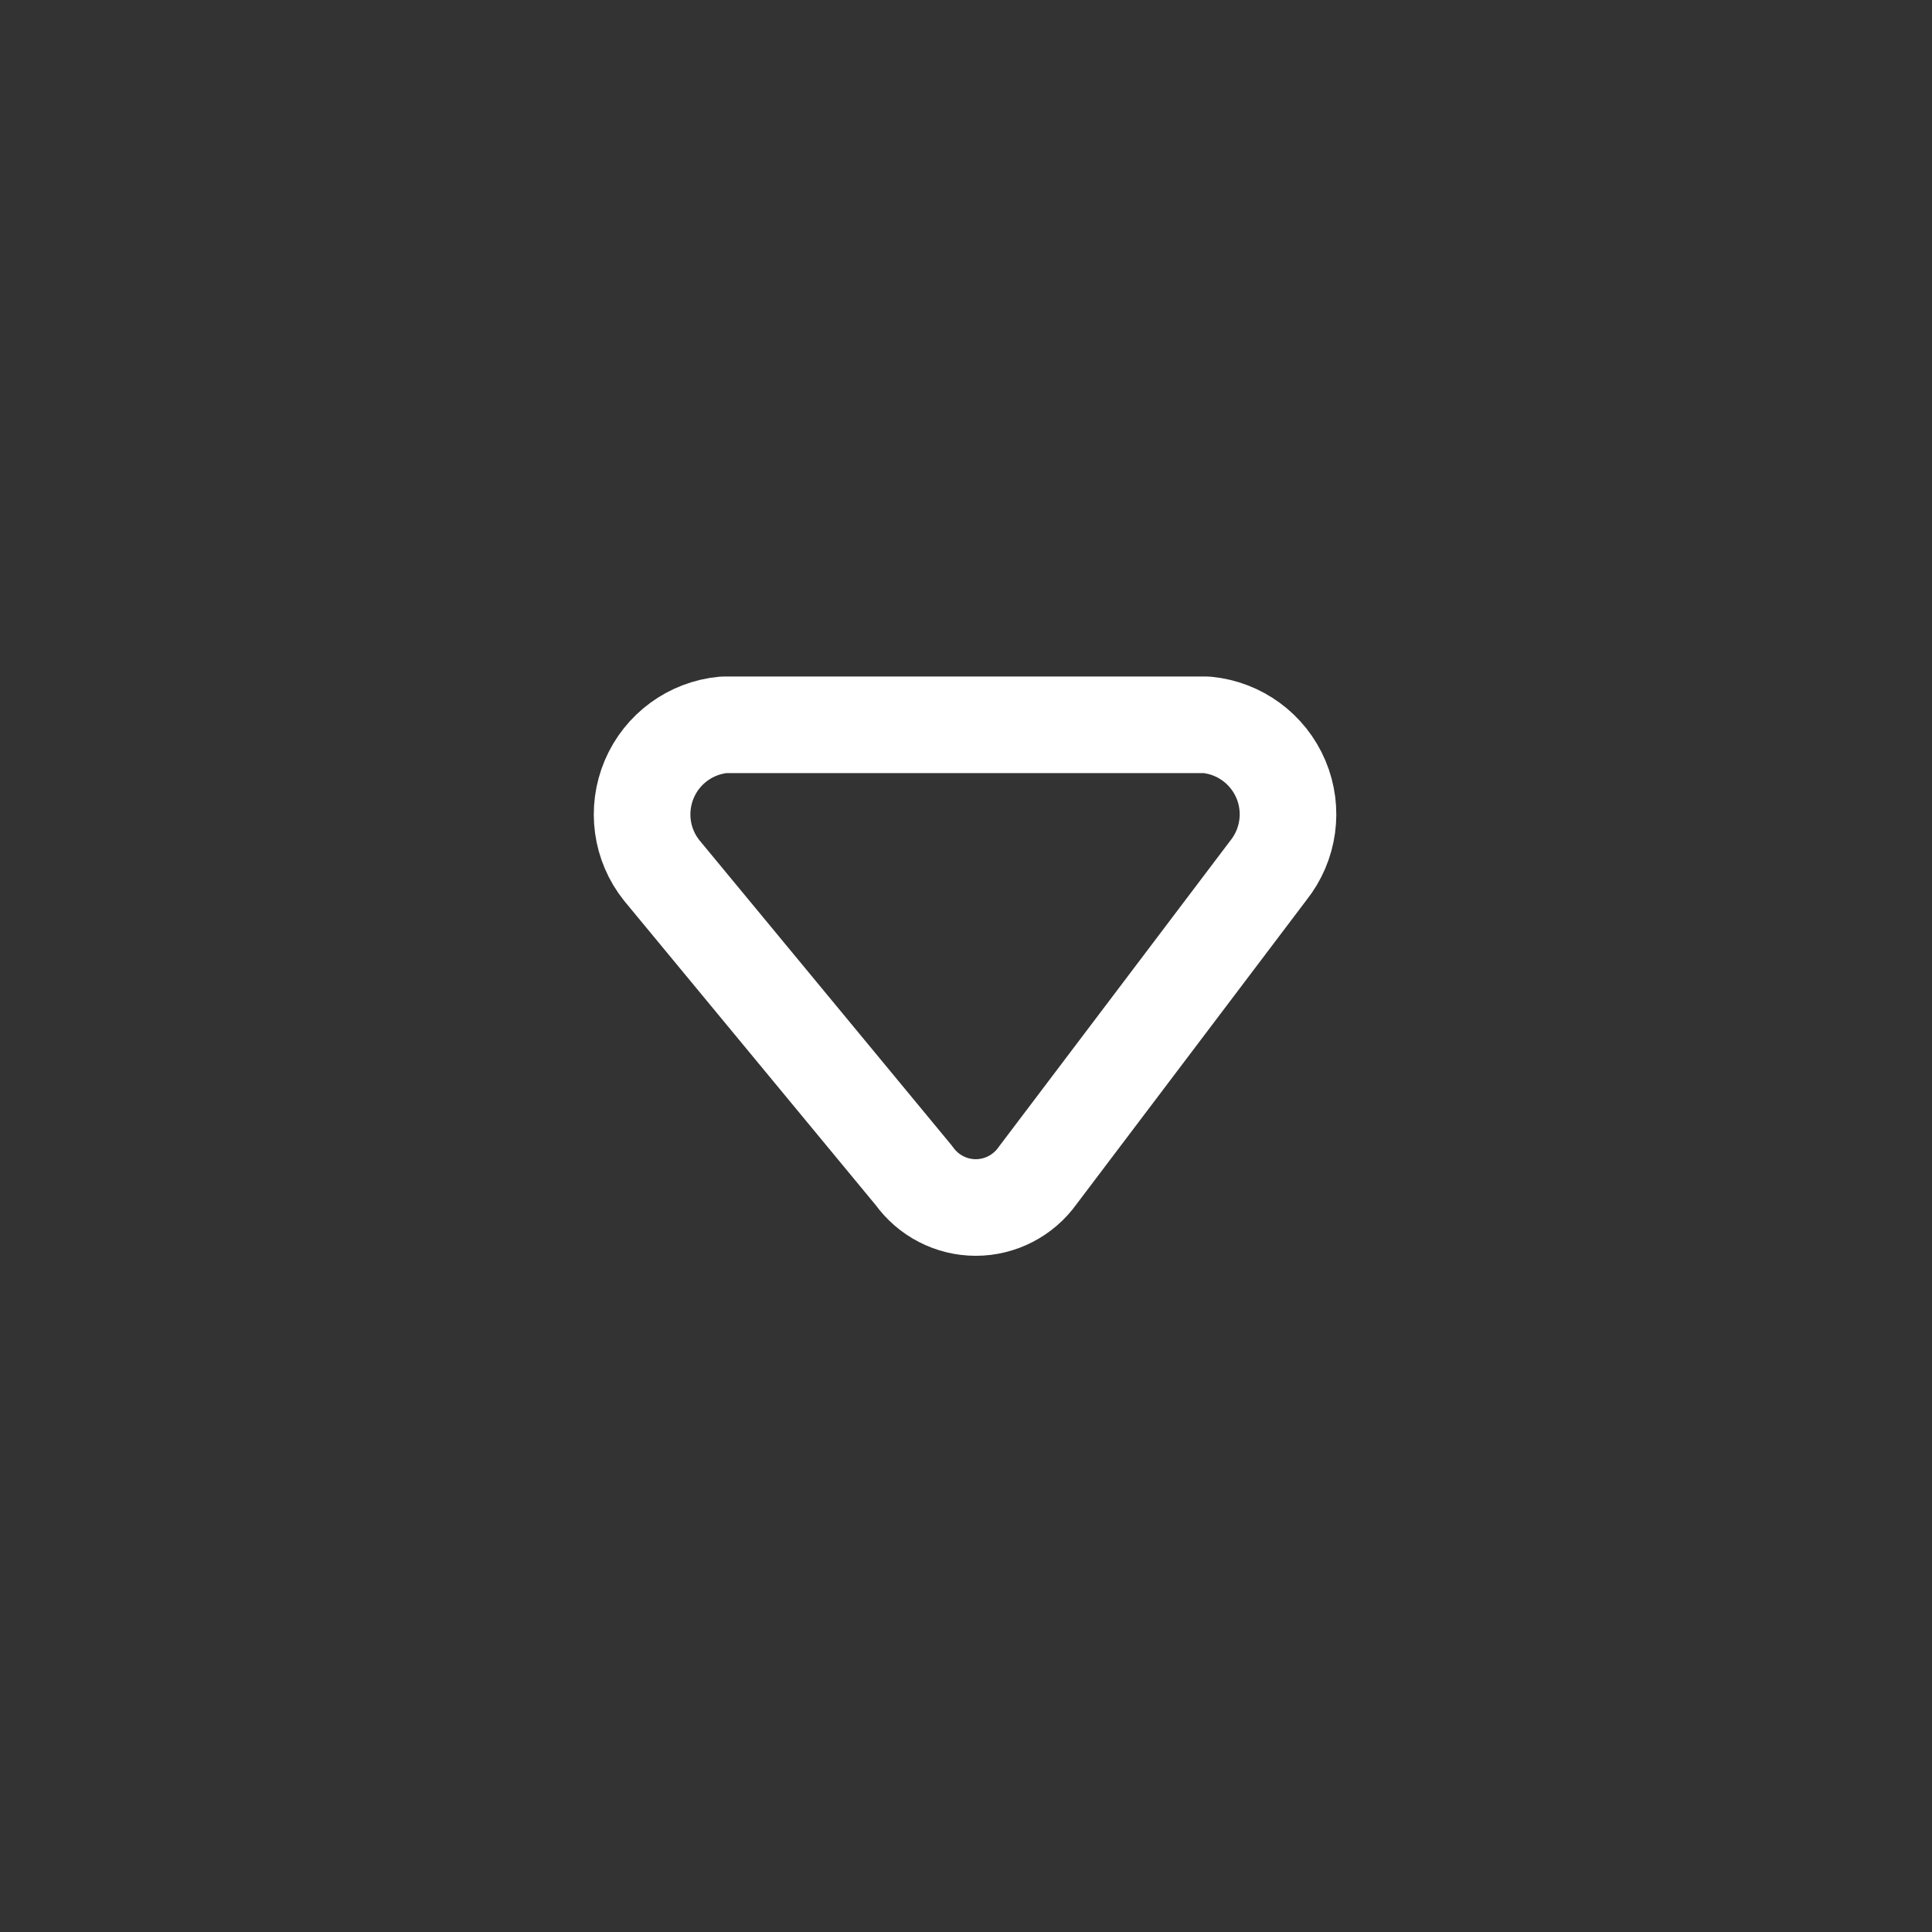 <svg width="64px" height="64px" viewBox="0 0 24 24" fill="none" xmlns="http://www.w3.org/2000/svg"><rect x="0" y="0" width="24" height="24" fill="#333333" stroke="none"/><g id="SVGRepo_bgCarrier" stroke-width="0"></g><g id="SVGRepo_tracerCarrier" stroke-linecap="round" stroke-linejoin="round"></g><g id="SVGRepo_iconCarrier"> <path fill-rule="evenodd" clip-rule="evenodd" d="M15.755 10.814L12.889 14.604C12.712 14.852 12.426 15 12.121 15C11.817 15 11.531 14.852 11.354 14.604L8.221 10.814C7.964 10.494 7.905 10.058 8.065 9.68C8.225 9.302 8.58 9.042 8.989 9.004H14.989C15.398 9.043 15.752 9.303 15.912 9.681C16.072 10.059 16.011 10.494 15.755 10.814Z" stroke="#ffffff" stroke-width="1.2" stroke-linecap="round" stroke-linejoin="round"></path> </g></svg>